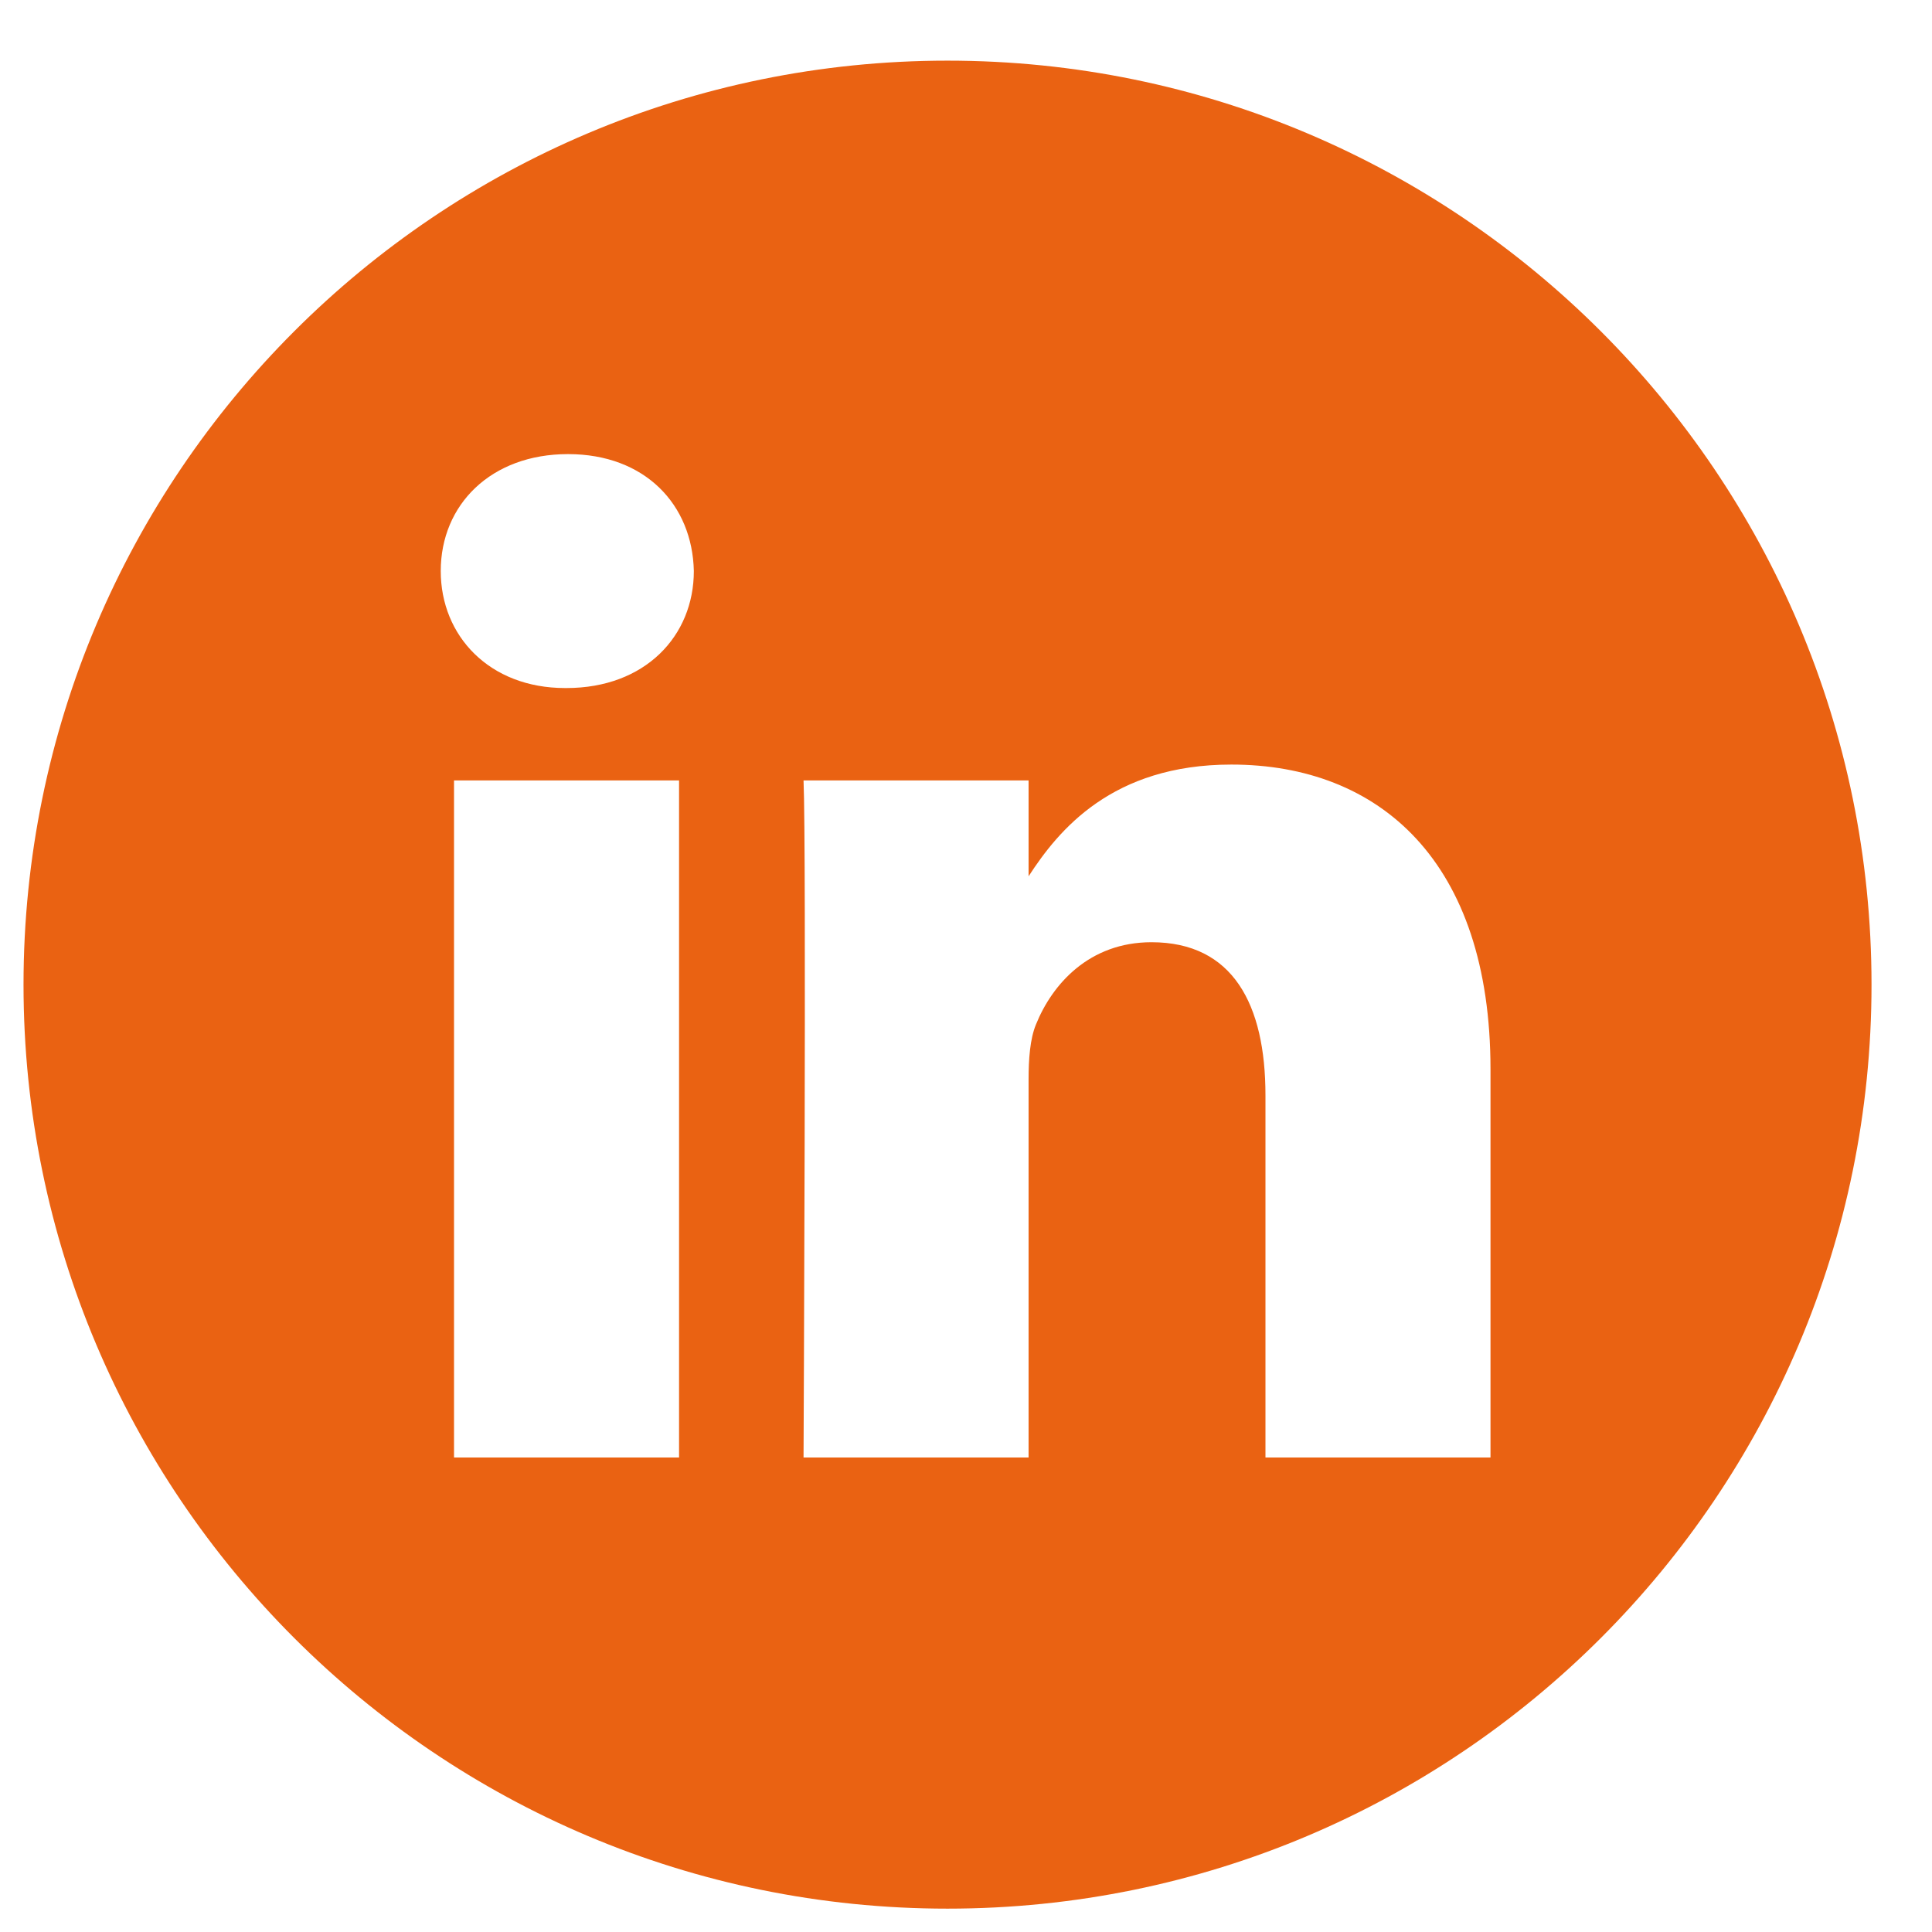 <svg width="23" height="23" viewBox="0 0 23 23" fill="none" xmlns="http://www.w3.org/2000/svg">
<path fill-rule="evenodd" clip-rule="evenodd" d="M0.28 11.722C0.28 5.648 5.206 0.722 11.28 0.722C17.355 0.722 22.28 5.648 22.28 11.722C22.28 17.796 17.355 22.722 11.28 22.722C5.206 22.722 0.28 17.796 0.28 11.722ZM5.405 17.351H8.084V9.291H5.405V17.351ZM6.744 8.191H6.727C5.828 8.191 5.247 7.572 5.247 6.798C5.247 6.007 5.846 5.406 6.762 5.406C7.679 5.406 8.243 6.007 8.26 6.798C8.26 7.572 7.679 8.191 6.744 8.191ZM15.065 17.351H17.744V12.73C17.744 10.254 16.422 9.102 14.659 9.102C13.238 9.102 12.601 9.883 12.245 10.432V9.291H9.566C9.601 10.047 9.566 17.351 9.566 17.351H12.245V12.85C12.245 12.609 12.262 12.368 12.333 12.196C12.527 11.715 12.968 11.217 13.708 11.217C14.677 11.217 15.065 11.956 15.065 13.039V17.351Z" fill="#EA6212"/>
</svg>
